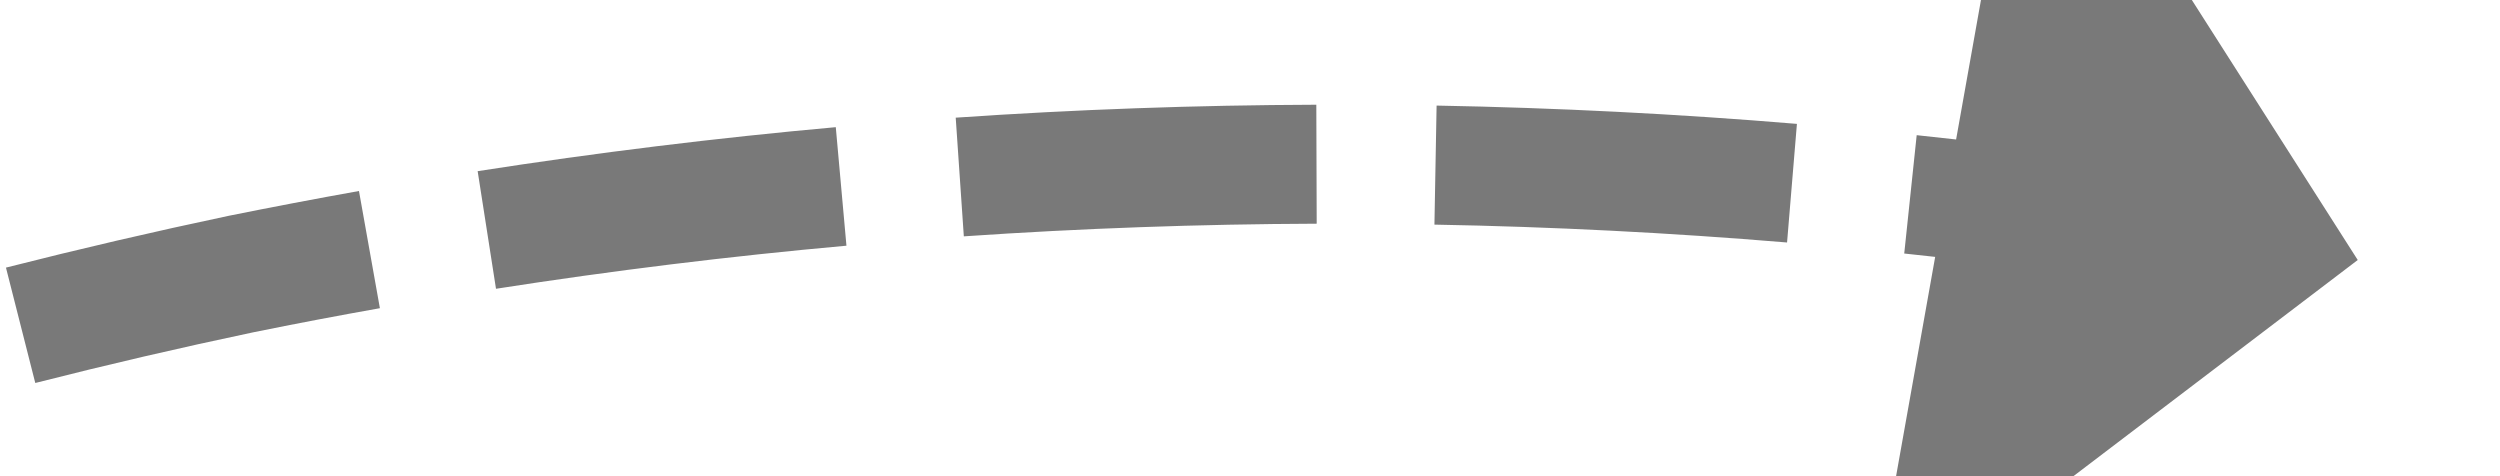 ﻿<?xml version="1.0" encoding="utf-8"?>
<svg version="1.1" xmlns:xlink="http://www.w3.org/1999/xlink" width="42px" height="8px" viewBox="2820 660  42 8" xmlns="http://www.w3.org/2000/svg">
  <g transform="matrix(-0.629 -0.777 0.777 -0.629 4112.874 3289.74 )">
    <path d="M 2860.727 630.04  C 2861.201 628.075  2861.612 626.094  2861.958 624.102  L 2859.988 623.76  C 2859.649 625.709  2859.247 627.647  2858.783 629.571  L 2860.727 630.04  Z M 2858.491 637.809  C 2859.134 635.892  2859.714 633.954  2860.231 632  L 2858.297 631.488  C 2857.792 633.401  2857.224 635.297  2856.595 637.173  L 2858.491 637.809  Z M 2855.593 645.355  C 2856.399 643.501  2857.144 641.621  2857.828 639.718  L 2855.946 639.042  C 2855.277 640.904  2854.548 642.744  2853.759 644.558  L 2855.593 645.355  Z M 2852.036 652.622  C 2852.394 651.972  2852.745 651.317  2853.089 650.659  C 2853.672 649.518  2854.232 648.365  2854.768 647.201  L 2852.951 646.364  C 2852.428 647.501  2851.881 648.627  2851.311 649.741  C 2850.977 650.384  2850.634 651.022  2850.284 651.656  L 2852.036 652.622  Z M 2847.828 659.525  C 2848.954 657.846  2850.025 656.13  2851.04 654.382  L 2849.31 653.378  C 2848.317 655.089  2847.269 656.768  2846.167 658.411  L 2847.828 659.525  Z M 2843.04 666.039  C 2844.307 664.463  2845.522 662.847  2846.684 661.192  L 2845.048 660.043  C 2843.911 661.662  2842.721 663.244  2841.482 664.786  L 2843.04 666.039  Z M 2837.708 672.114  C 2839.106 670.654  2840.456 669.149  2841.757 667.601  L 2840.225 666.314  C 2838.953 667.829  2837.631 669.302  2836.263 670.731  L 2837.708 672.114  Z M 2835.095 674.738  C 2835.498 674.348  2835.898 673.956  2836.294 673.559  L 2834.88 672.145  C 2833.481 673.545  2832.037 674.898  2830.55 676.204  L 2835.095 674.738  Z M 2862.283 622.107  C 2862.586 620.108  2862.824 618.1  2862.996 616.085  L 2861.004 615.915  C 2860.835 617.886  2860.602 619.851  2860.305 621.807  L 2862.283 622.107  Z M 2830.315 667.672  L 2830 678  L 2840.267 679.161  L 2830.315 667.672  Z " fill-rule="nonzero" fill="#797979" stroke="none" />
  </g>
</svg>